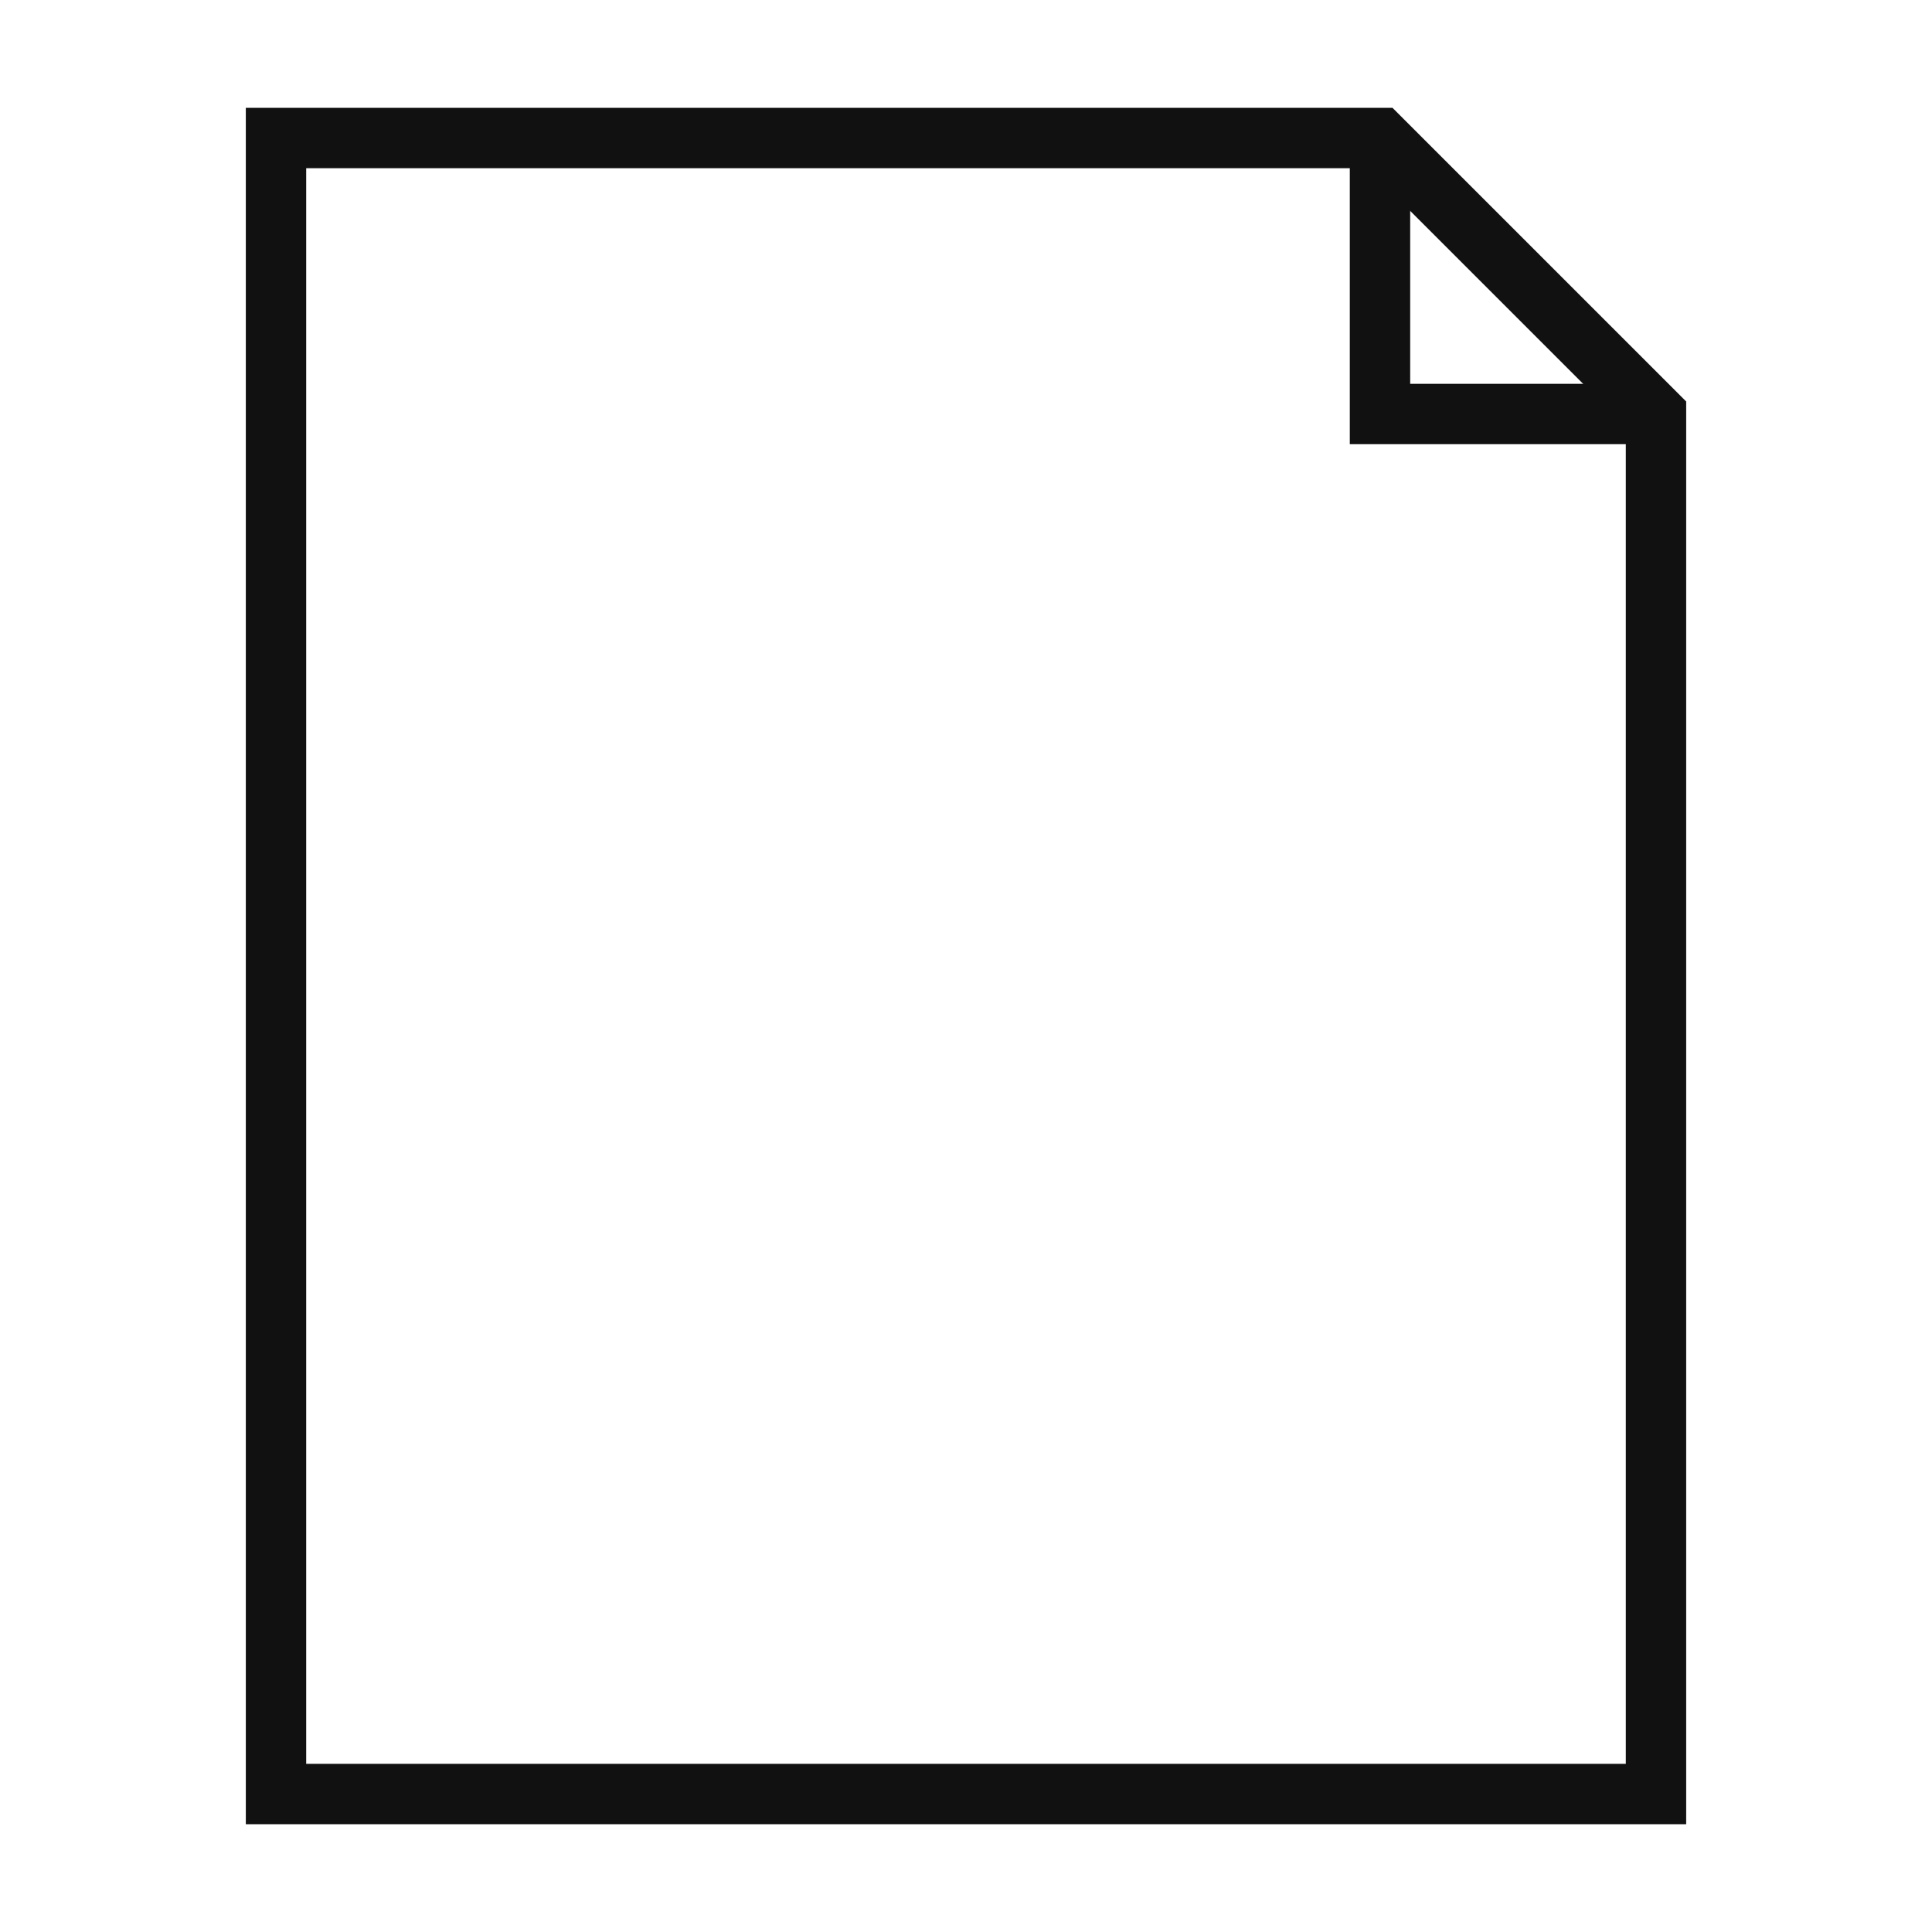 <svg width="64" height="64" viewBox="0 0 64 64" fill="none" xmlns="http://www.w3.org/2000/svg">
<path d="M45.714 4.572V13.714H54.857" stroke="#111111" stroke-width="2" stroke-miterlimit="5"/>
<path d="M54.857 13.714L45.714 4.572H9.143V59.429H54.857V13.714Z" stroke="#111111" stroke-width="2" stroke-miterlimit="5"/>
</svg>

